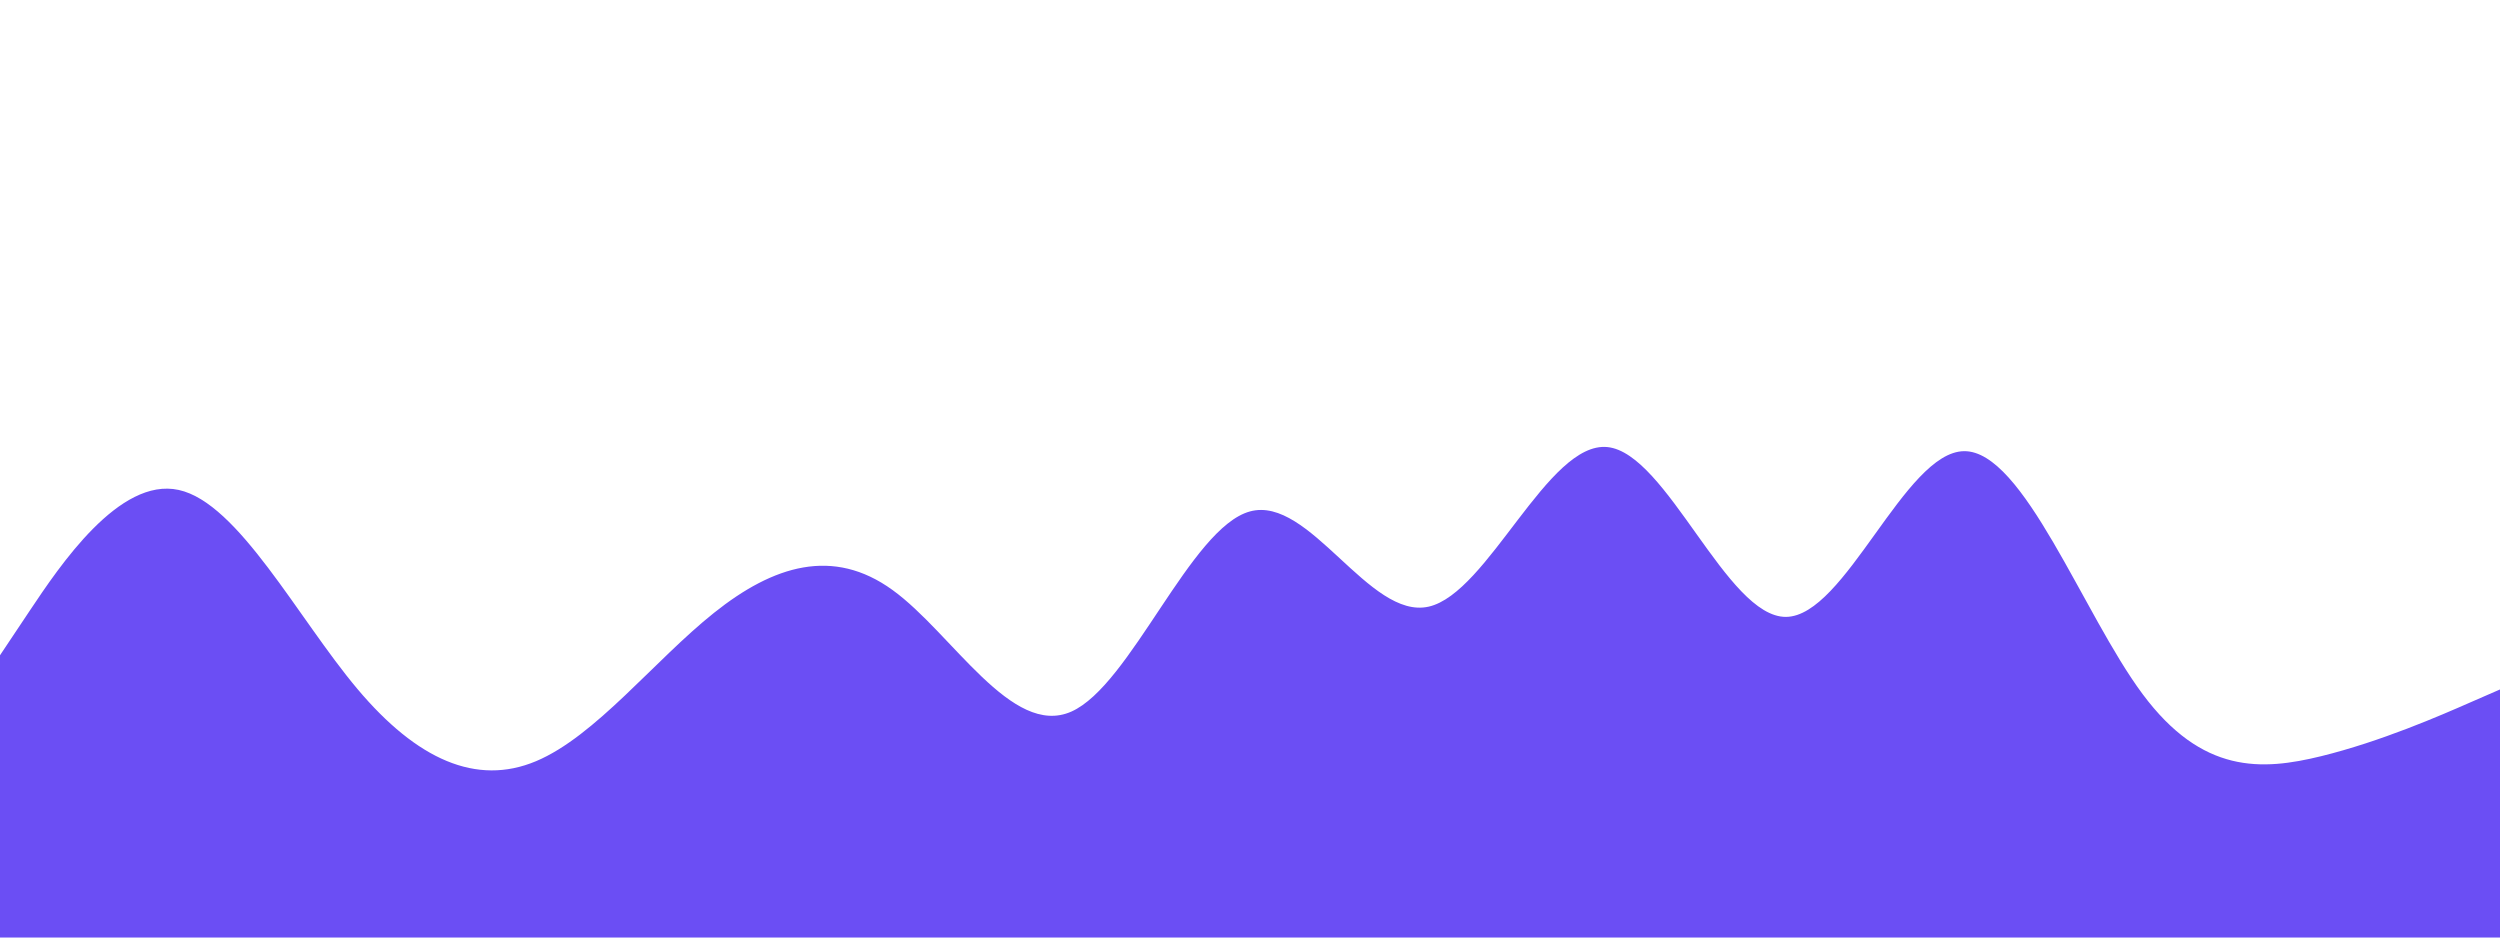 <svg id="visual" viewBox="0 0 2560 960" width="2560" height="960" xmlns="http://www.w3.org/2000/svg" xmlns:xlink="http://www.w3.org/1999/xlink" version="1.1"><path d="M0 671L30.5 625.3C61 579.7 122 488.3 183 501.7C244 515 305 633 366 705.5C427 778 488 805 548.8 779.5C609.7 754 670.3 676 731.2 627.5C792 579 853 560 914 604.2C975 648.3 1036 755.7 1097 728.7C1158 701.7 1219 540.3 1280 523.7C1341 507 1402 635 1463 621.2C1524 607.3 1585 451.7 1646 457.8C1707 464 1768 632 1828.8 631.7C1889.7 631.3 1950.3 462.7 2011.2 462C2072 461.3 2133 628.7 2194 710.7C2255 792.7 2316 789.3 2377 774.3C2438 759.3 2499 732.7 2529.5 719.3L2560 706L2560 961L2529.5 961C2499 961 2438 961 2377 961C2316 961 2255 961 2194 961C2133 961 2072 961 2011.2 961C1950.3 961 1889.7 961 1828.8 961C1768 961 1707 961 1646 961C1585 961 1524 961 1463 961C1402 961 1341 961 1280 961C1219 961 1158 961 1097 961C1036 961 975 961 914 961C853 961 792 961 731.2 961C670.3 961 609.7 961 548.8 961C488 961 427 961 366 961C305 961 244 961 183 961C122 961 61 961 30.5 961L0 961Z" fill="#6B4EF4" stroke-linecap="round" stroke-linejoin="miter"></path></svg>